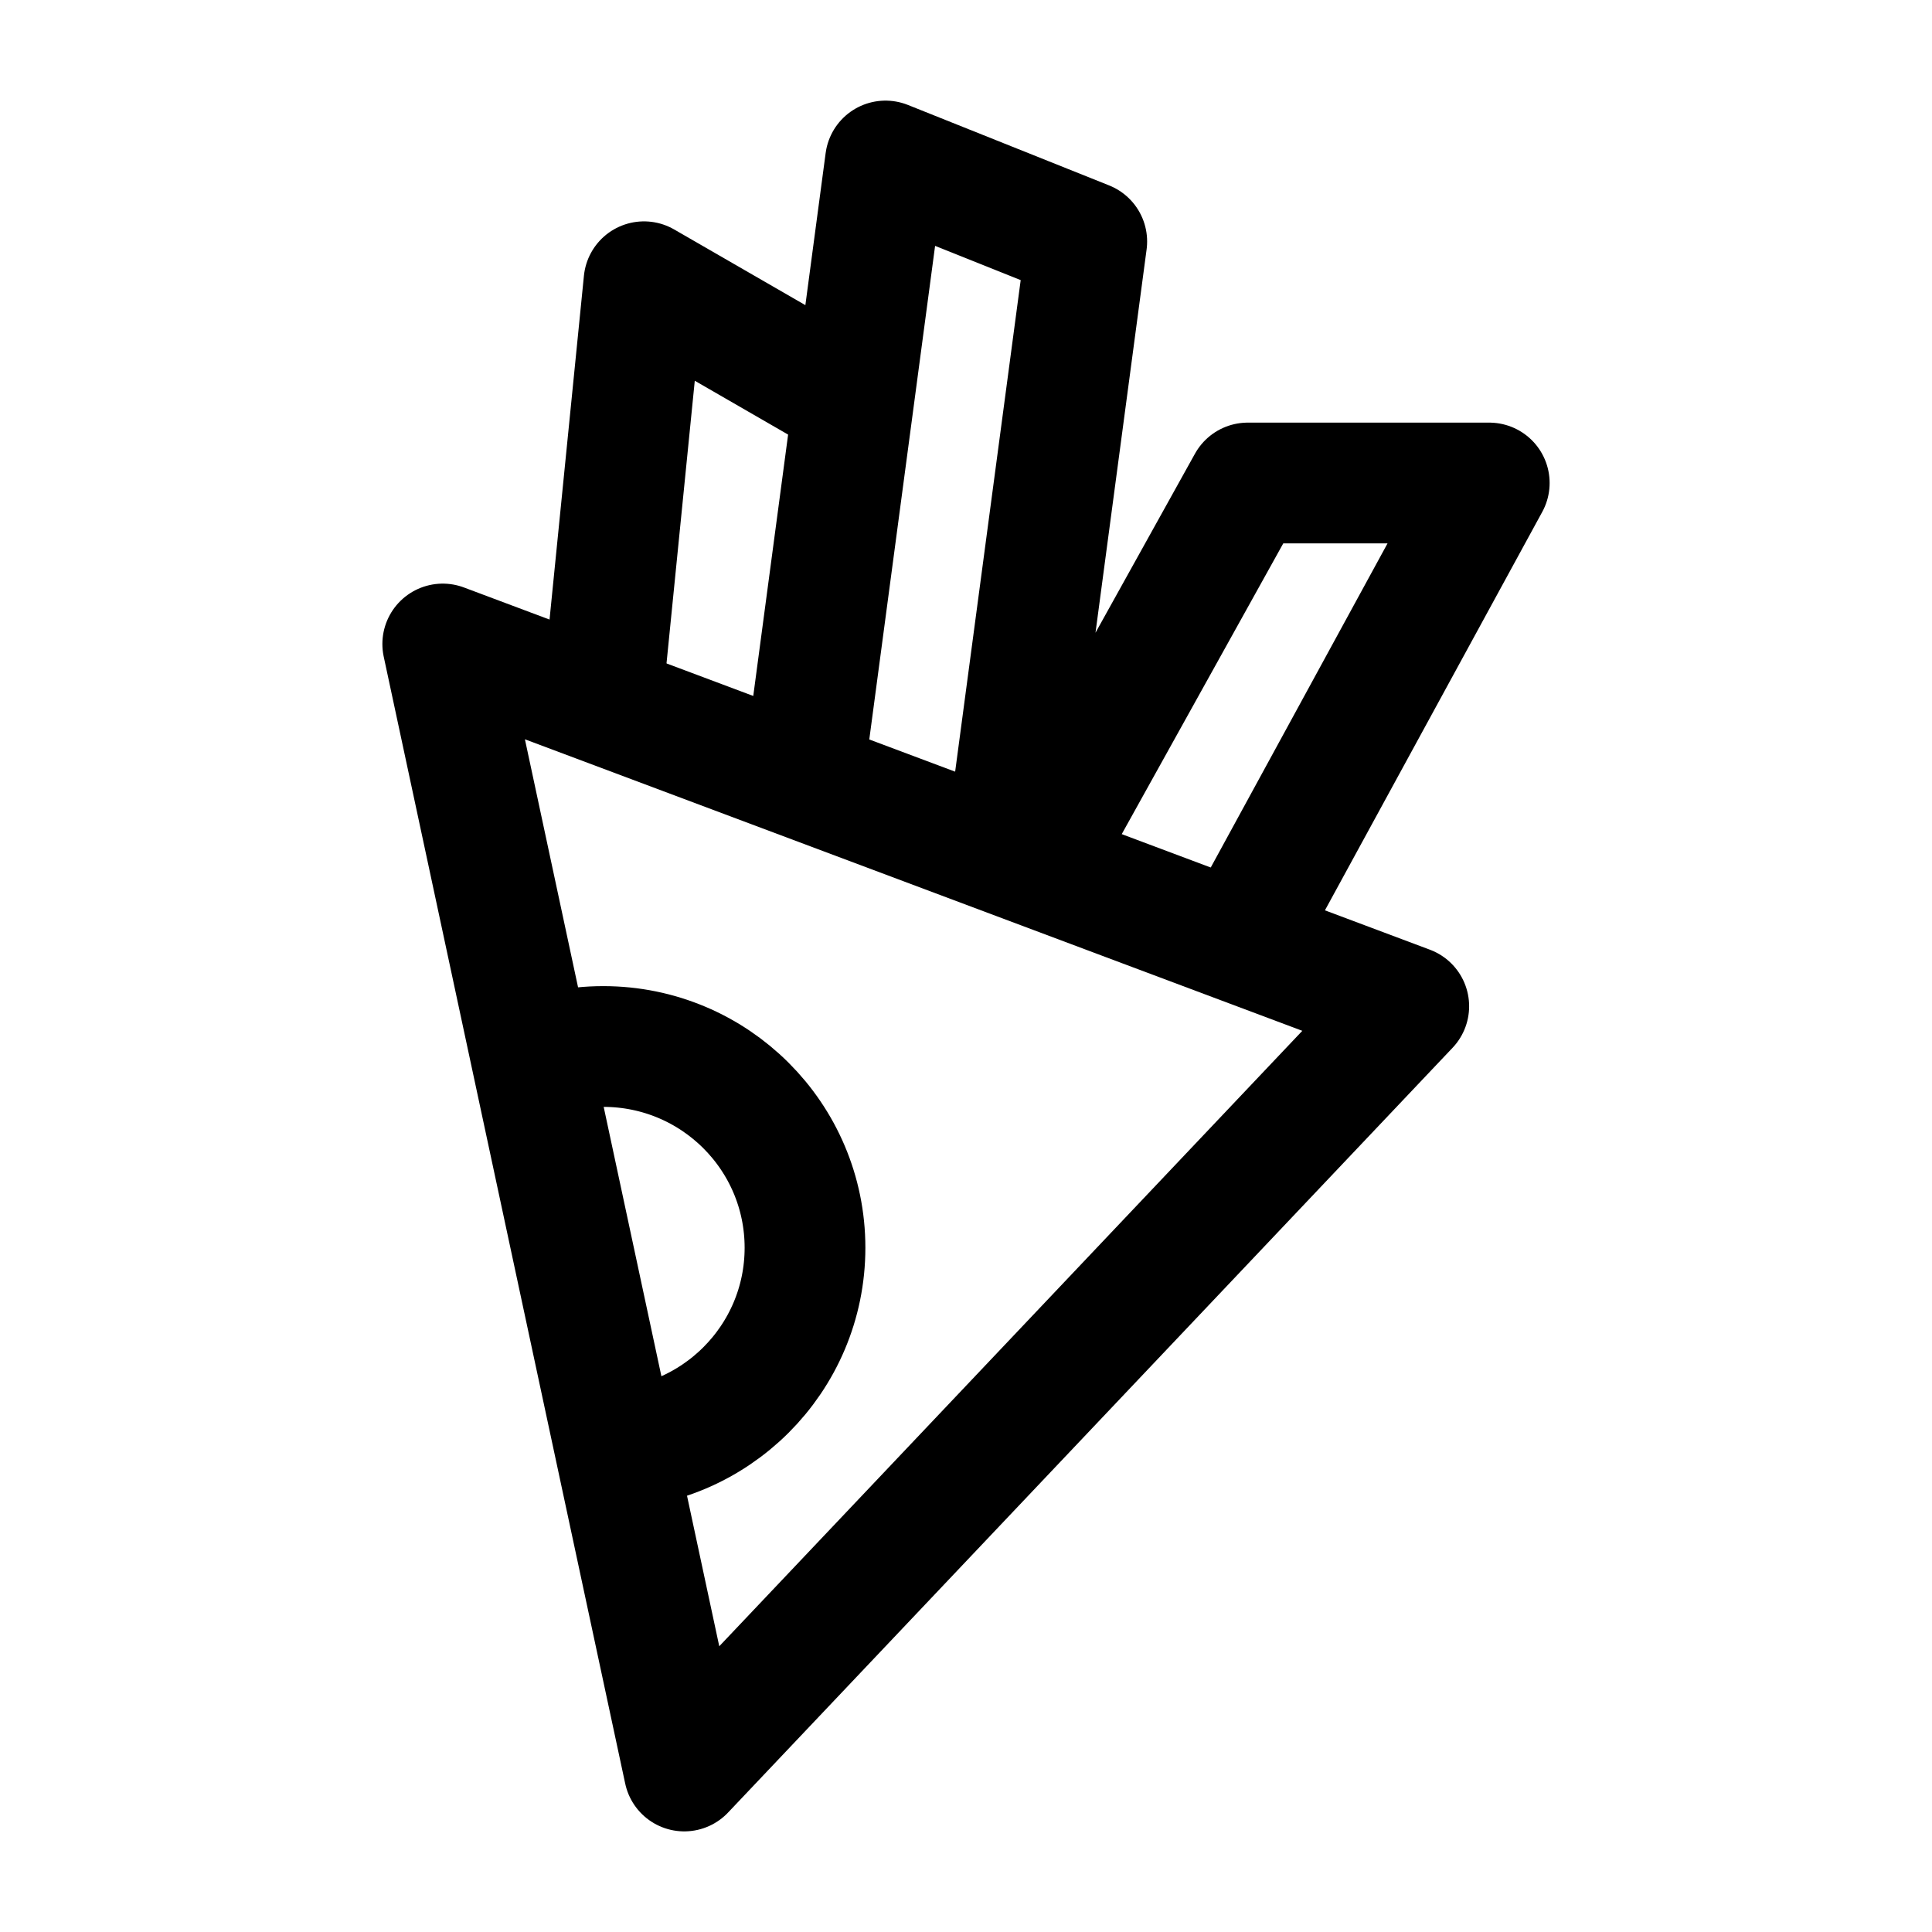 <svg width="24" height="24" viewBox="0 0 24 24" fill="none" xmlns="http://www.w3.org/2000/svg">
    <path d="M7.494 18C8.878 18 10 16.881 10 15.5C10 14.119 8.878 13 7.494 13C7.141 13 6.805 13.073 6.5 13.204" stroke="currentColor" stroke-width="1.5" stroke-linejoin="round"/>
    <path d="M7.5 8.5L8 3.5L10.6 5M10 9.5L11 2L13.5 3L12.5 10.5M13 10.5L15.5 6H18.5L15.5 11.5" stroke="currentColor" stroke-width="1.5" stroke-linejoin="round"/>
    <path d="M17.5 12.5L5.5 8L8.5 22L17.5 12.5Z" stroke="currentColor" stroke-width="1.5" stroke-linejoin="round"/>
</svg>
